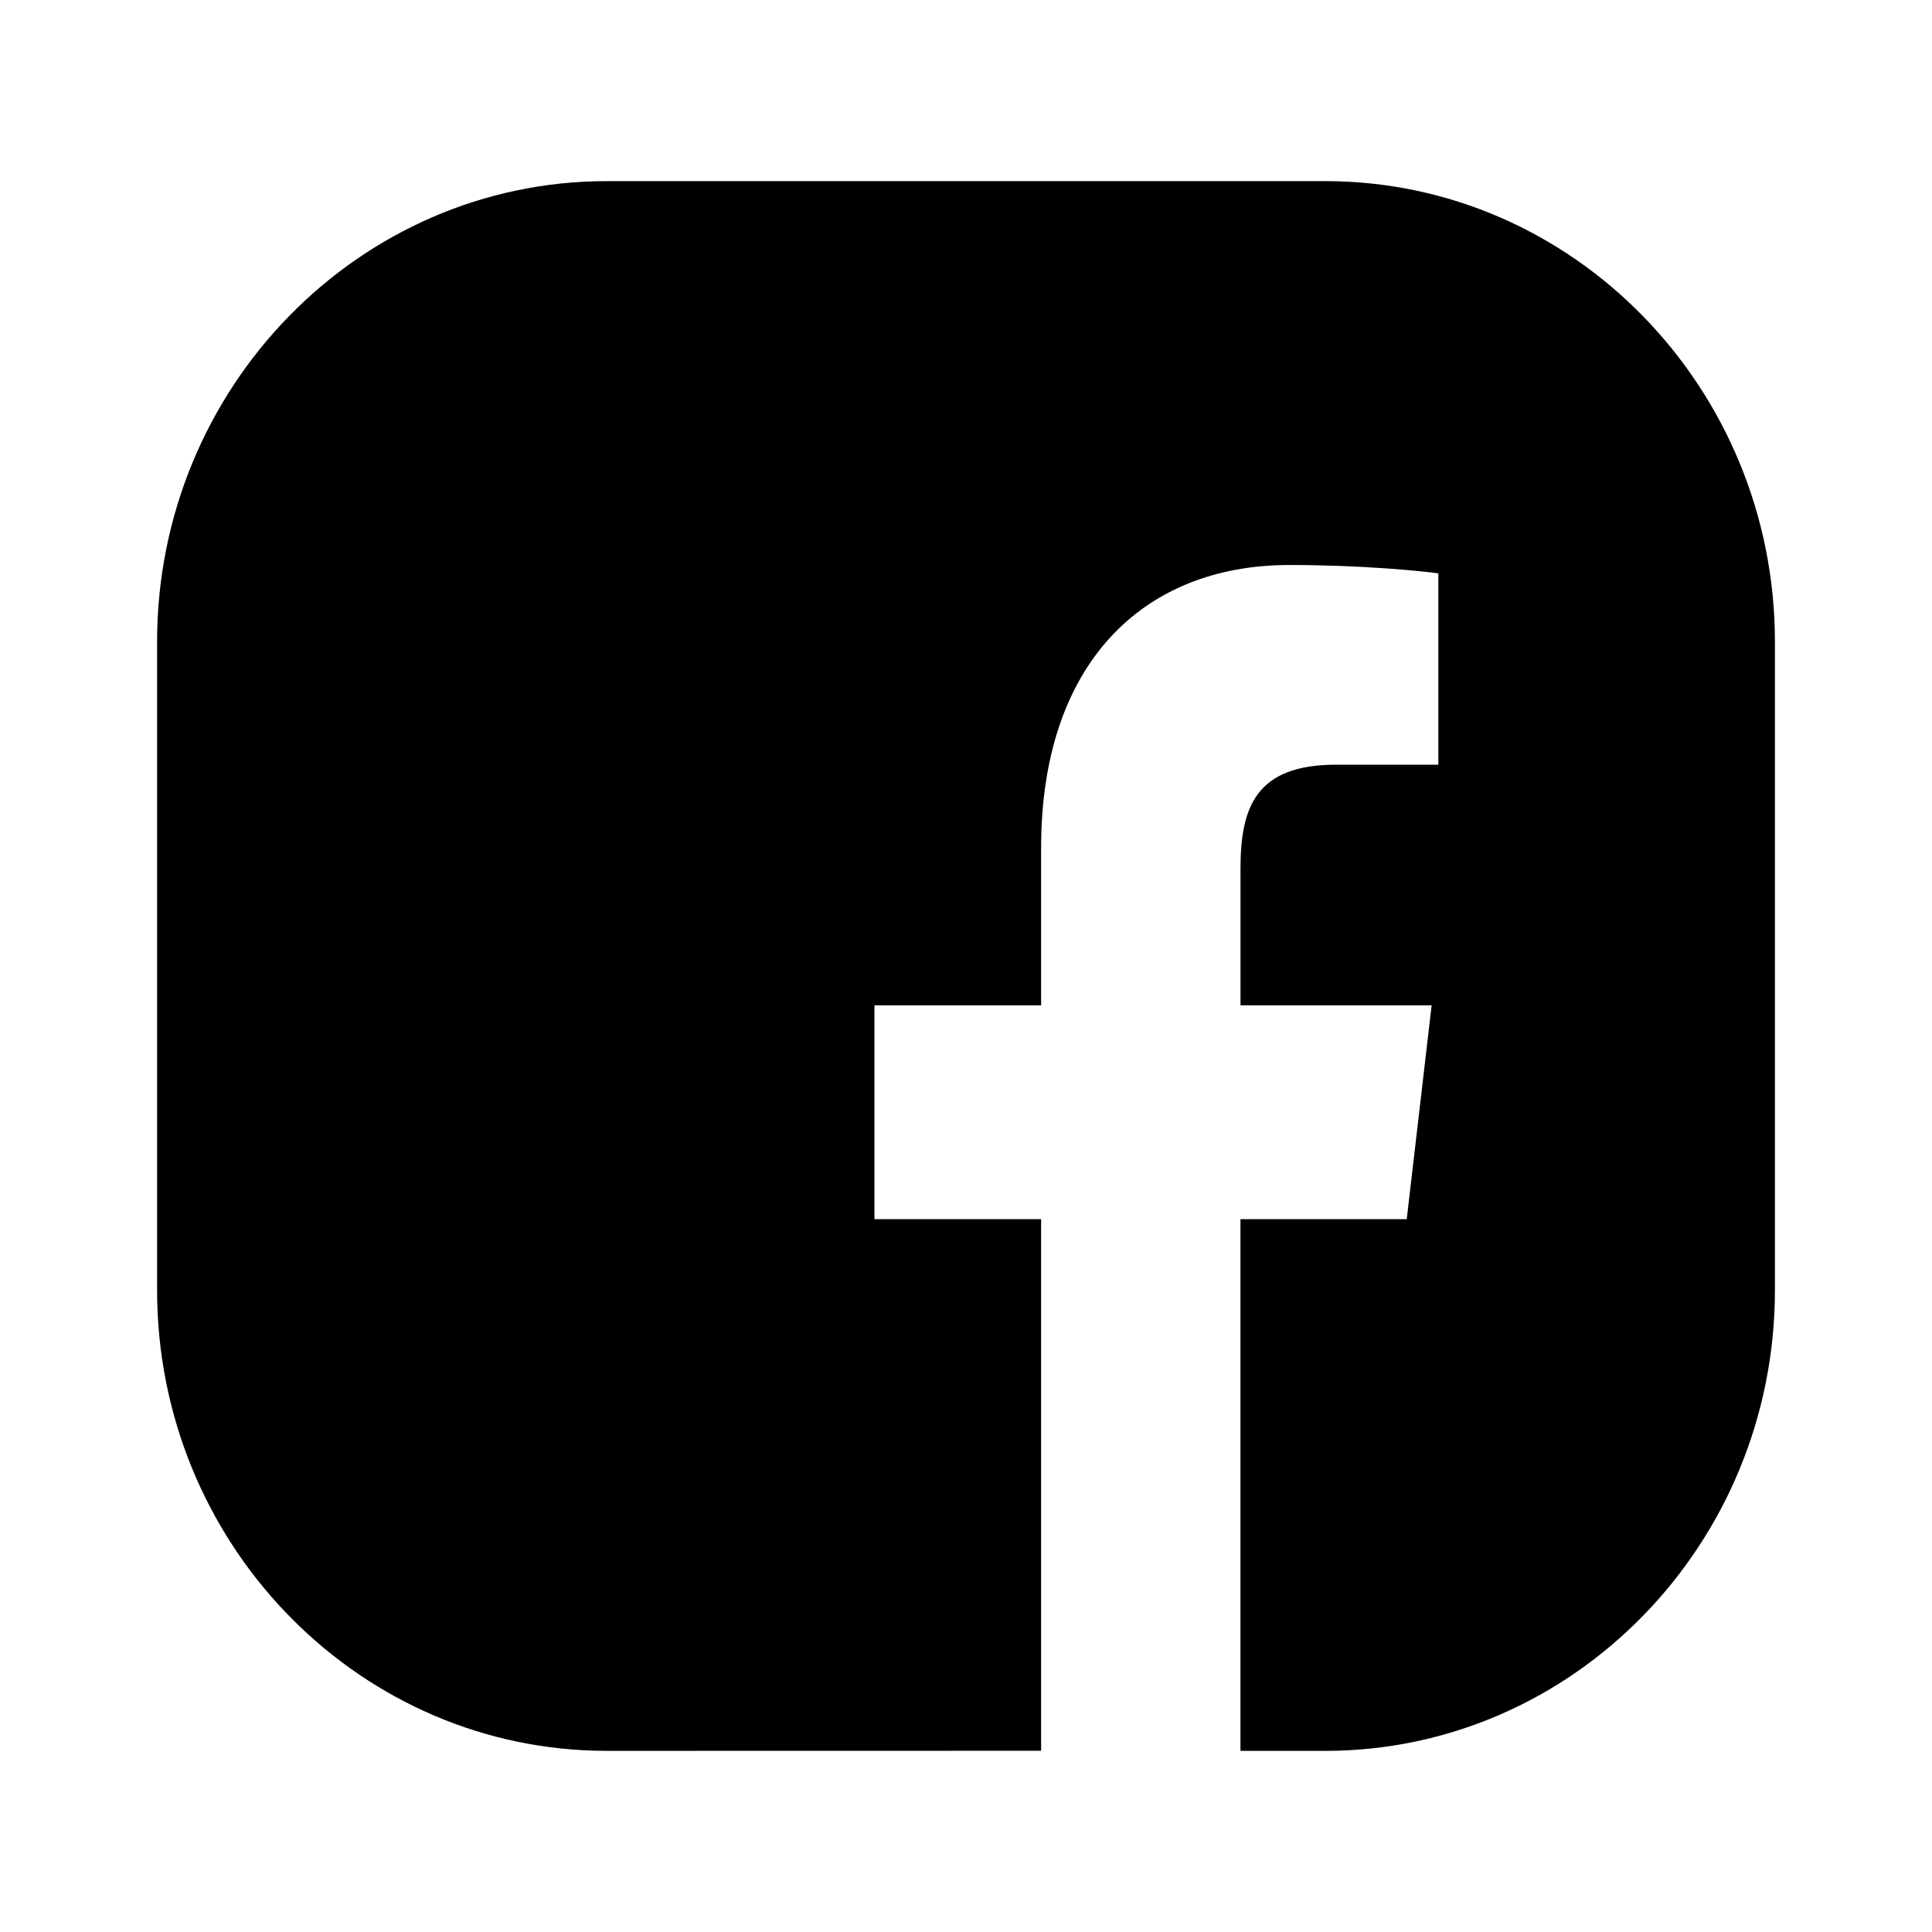 <?xml version="1.0" encoding="UTF-8" standalone="no"?>
<svg
   xmlns:dc="http://purl.org/dc/elements/1.1/"
   xmlns:cc="http://creativecommons.org/ns#"
   xmlns:rdf="http://www.w3.org/1999/02/22-rdf-syntax-ns#"
   xmlns:svg="http://www.w3.org/2000/svg"
   xmlns="http://www.w3.org/2000/svg"
   xmlns:sodipodi="http://sodipodi.sourceforge.net/DTD/sodipodi-0.dtd"
   xmlns:inkscape="http://www.inkscape.org/namespaces/inkscape"
   inkscape:version="1.0 (6e3e5246a0, 2020-05-07)"
   sodipodi:docname="dr-facebook.svg"
   id="svg275"
   version="1.1"
   viewBox="0 0 512 512"
   height="512"
   width="512">
  <defs
     id="defs279">
    <path
       d="M0 0.125L22.894 0.125 22.894 18.095 0 18.095z"
       id="prefix__a" />
    <path
       d="M0 0.005L11.387 0.005 11.387 18.346 0 18.346z"
       id="prefix__a-3" />
    <path
       d="M0 0.072L7.267 0.072 7.267 8.05 0 8.05z"
       id="prefix__a-7" />
    <path
       d="M0.072 0.001L7.993 0.001 7.993 8.87 0.072 8.87z"
       id="prefix__c" />
    <path
       d="M0.04 0.073L8.507 0.073 8.507 5.86 0.04 5.86z"
       id="prefix__e" />
    <path
       d="M0 0.125L22.894 0.125 22.894 18.095 0 18.095z"
       id="prefix__a-35" />
  </defs>
  <sodipodi:namedview
     inkscape:current-layer="layer1"
     inkscape:window-maximized="1"
     inkscape:window-y="27"
     inkscape:window-x="67"
     inkscape:cy="239.31434"
     inkscape:cx="178.45861"
     inkscape:zoom="0.90885417"
     inkscape:snap-bbox-edge-midpoints="true"
     inkscape:snap-smooth-nodes="true"
     inkscape:snap-bbox="true"
     inkscape:object-paths="true"
     inkscape:guide-bbox="true"
     showguides="true"
     showgrid="false"
     id="namedview277"
     inkscape:window-height="845"
     inkscape:window-width="1533"
     inkscape:pageshadow="2"
     inkscape:pageopacity="0"
     guidetolerance="10"
     gridtolerance="10"
     objecttolerance="10"
     borderopacity="1"
     bordercolor="#666666"
     pagecolor="#ffffff"
     inkscape:document-rotation="0">
    <sodipodi:guide
       inkscape:color="rgb(0,0,255)"
       inkscape:locked="false"
       inkscape:label=""
       id="guide285"
       orientation="-1,0"
       position="48,175.678" />
    <sodipodi:guide
       inkscape:color="rgb(0,0,255)"
       inkscape:locked="false"
       inkscape:label=""
       id="guide568"
       orientation="0,1"
       position="337.788,464" />
  </sodipodi:namedview>
  <g
     style="display:inline"
     inkscape:label="Layer 1"
     id="layer1"
     inkscape:groupmode="layer">
    <path
       id="path760"
       d="m 351.203,48 c 65.69,0 119.169,54.766 119.169,122.083 v 171.822 C 470.371,409.234 416.893,464 351.191,464 l -22.458,-0.011 V 323.097 h 44.068 l 6.597,-56.675 h -50.654 v -36.183 c 0,-16.403 4.112,-27.586 25.35,-27.586 h 27.089 v -50.699 c -4.688,-0.678 -20.763,-2.225 -39.471,-2.225 -39.064,0 -65.803,26.412 -65.803,74.897 v 41.798 h -44.17 v 56.675 h 44.17 v 140.87 l -115.091,0.023 C 96.146,464 43.357,410.973 41.674,345.159 l -0.045,-3.242 V 170.083 C 41.629,102.766 95.107,48 160.809,48 Z" />
  </g>
  <inkscape:templateinfo>
    <inkscape:name>icon</inkscape:name>
    <inkscape:date>2020-05-20</inkscape:date>
  </inkscape:templateinfo>
</svg>
